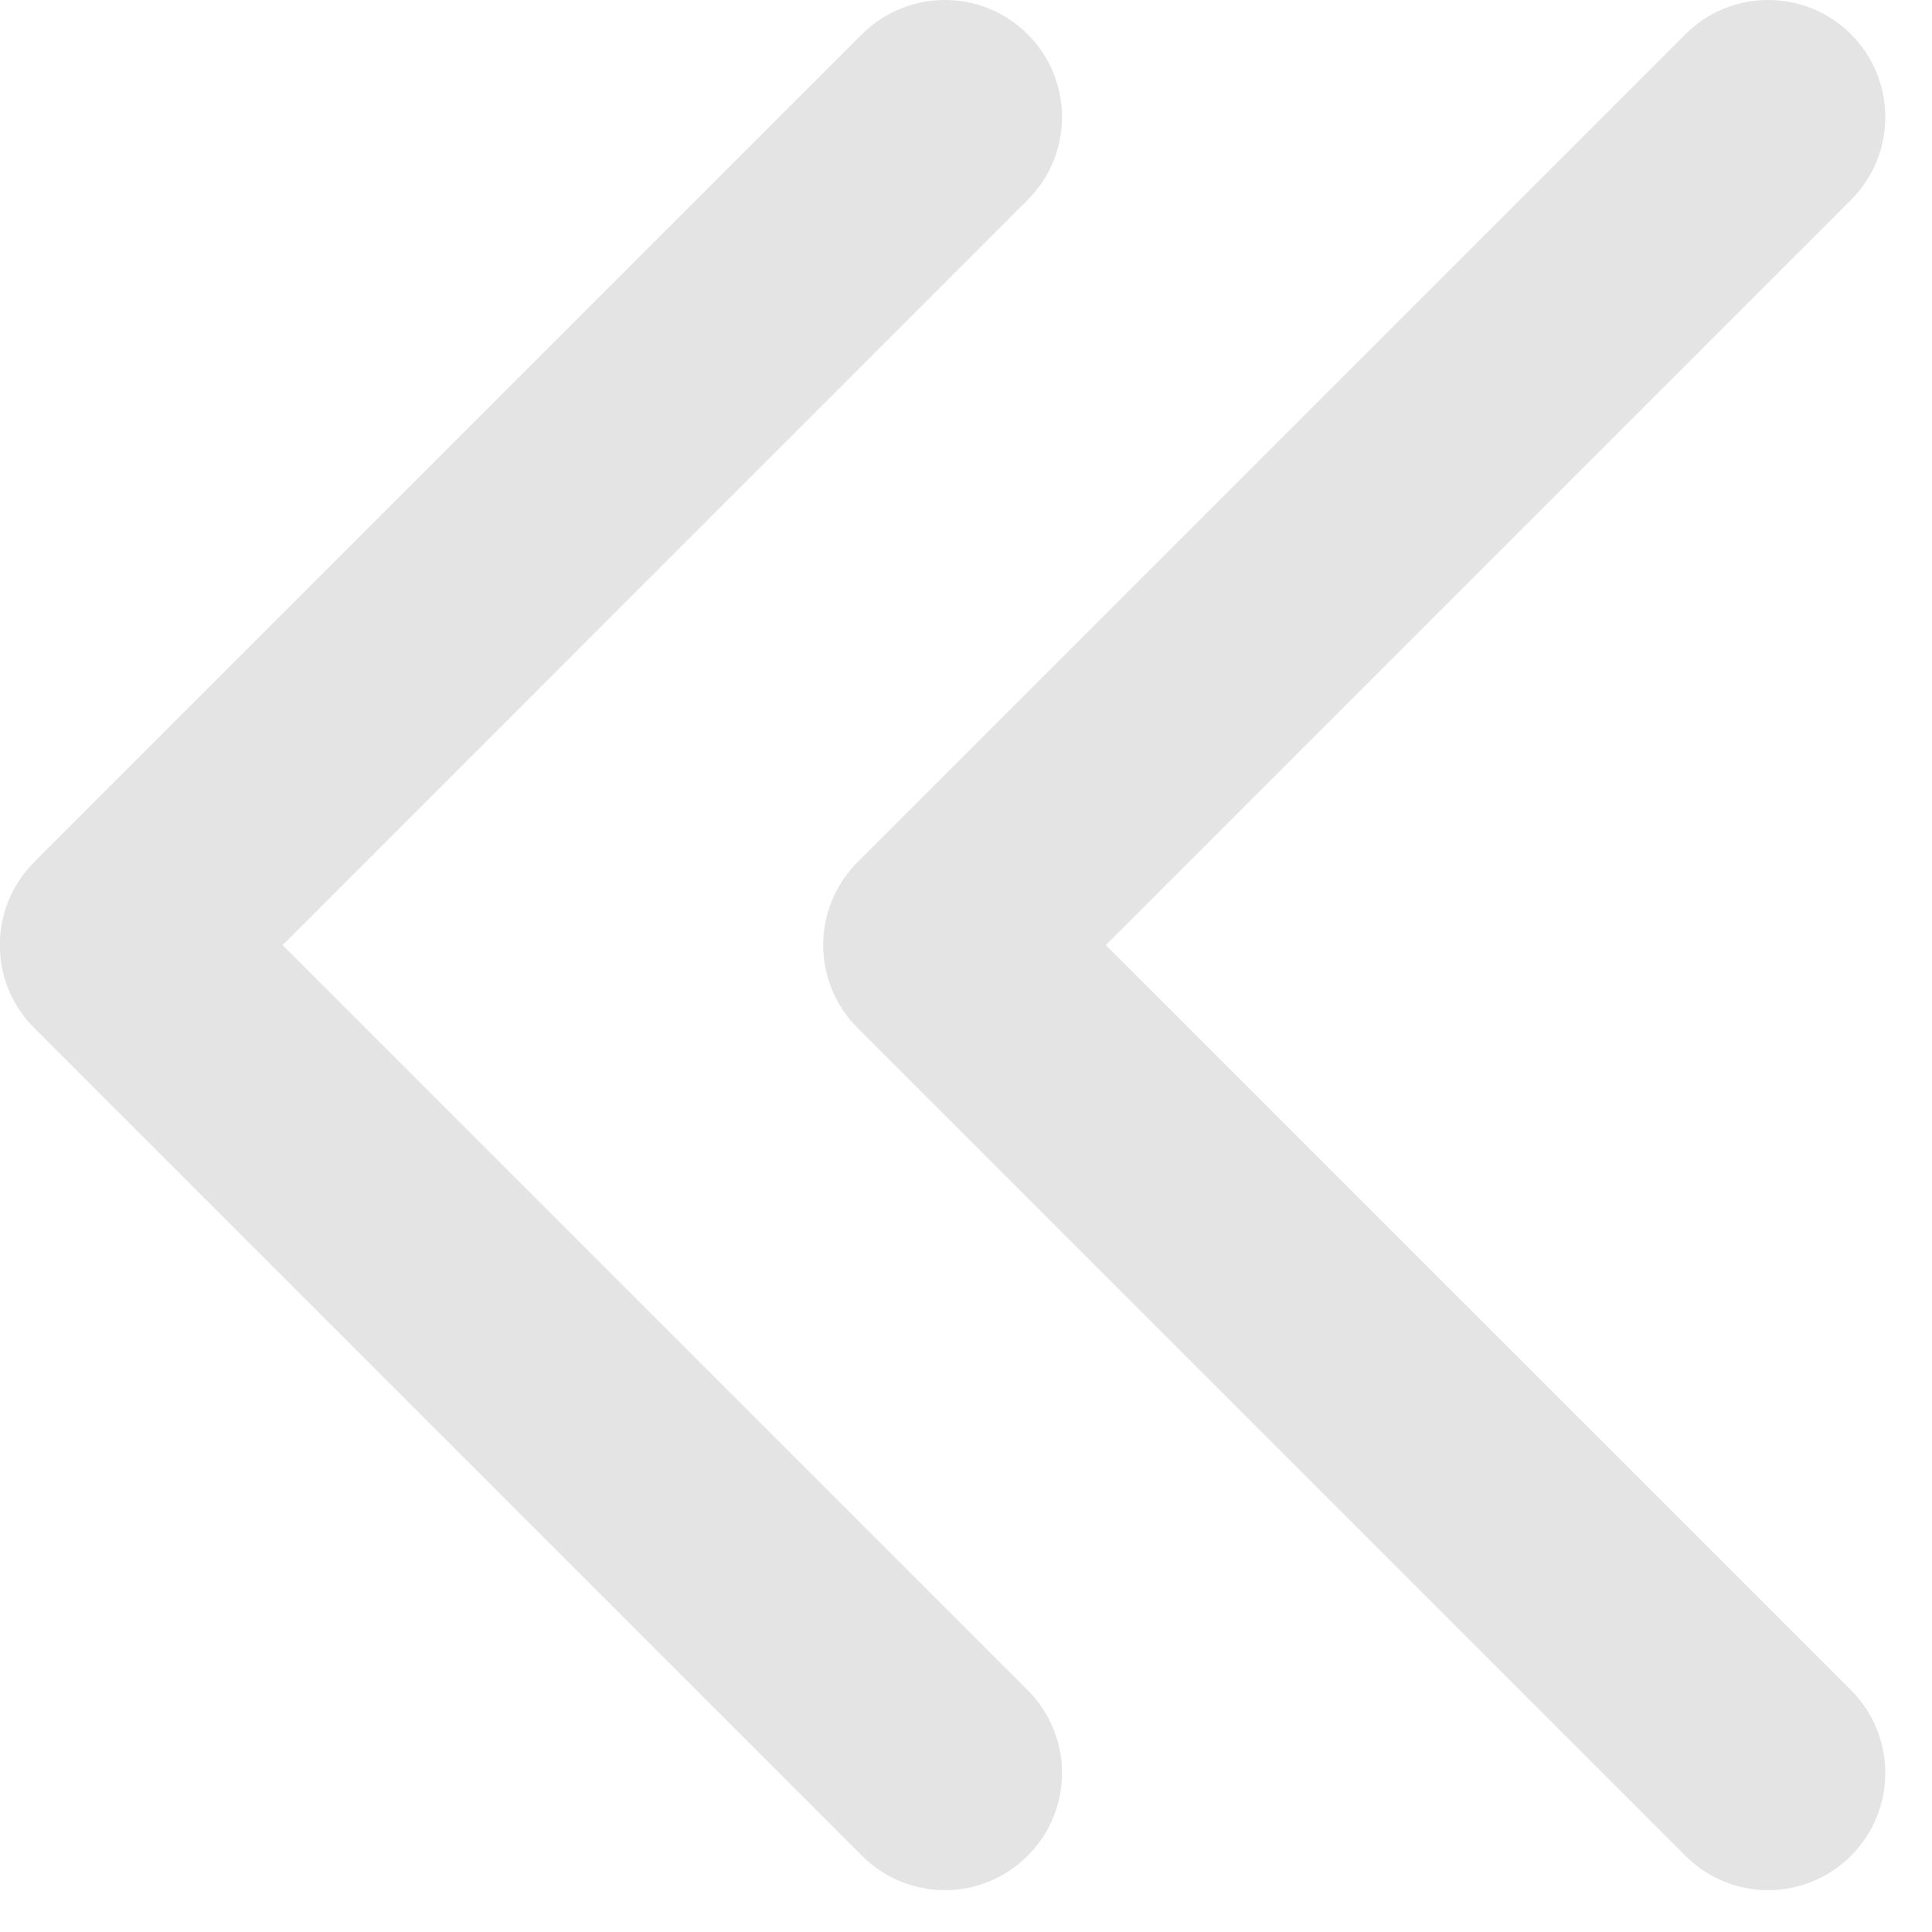 <?xml version="1.0" encoding="UTF-8"?>
<svg width="11px" height="11px" viewBox="0 0 11 11" version="1.1" xmlns="http://www.w3.org/2000/svg" xmlns:xlink="http://www.w3.org/1999/xlink">
    <!-- Generator: Sketch 61.1 (89650) - https://sketch.com -->
    <title>形状结合备份</title>
    <desc>Created with Sketch.</desc>
    <g id="页面-1" stroke="none" stroke-width="1" fill="none" fill-rule="evenodd">
        <g id="详情页顶部球类玩法模板" transform="translate(-344, -2511)" fill="#E4E4E4" fill-rule="nonzero">
            <path d="M348.883,2511.195 C349.143,2510.935 349.565,2510.935 349.826,2511.195 L349.826,2511.195 L354.54,2515.909 C354.8,2516.17 354.8,2516.592 354.54,2516.852 L354.54,2516.852 L349.826,2521.566 C349.565,2521.827 349.143,2521.827 348.883,2521.566 C348.622,2521.306 348.622,2520.884 348.883,2520.623 L348.883,2520.623 L353.125,2516.381 L348.883,2512.138 C348.622,2511.878 348.622,2511.456 348.883,2511.195 Z M344.195,2511.195 C344.456,2510.935 344.878,2510.935 345.138,2511.195 L345.138,2511.195 L349.852,2515.909 C350.112,2516.17 350.112,2516.592 349.852,2516.852 L349.852,2516.852 L345.138,2521.566 C344.878,2521.827 344.456,2521.827 344.195,2521.566 C343.935,2521.306 343.935,2520.884 344.195,2520.623 L344.195,2520.623 L348.438,2516.381 L344.195,2512.138 C343.935,2511.878 343.935,2511.456 344.195,2511.195 Z" id="形状结合备份" transform="translate(349.367, 2516.381) scale(-1, 1) translate(-349.367, -2516.381) "></path>
        </g>
    </g>
</svg>